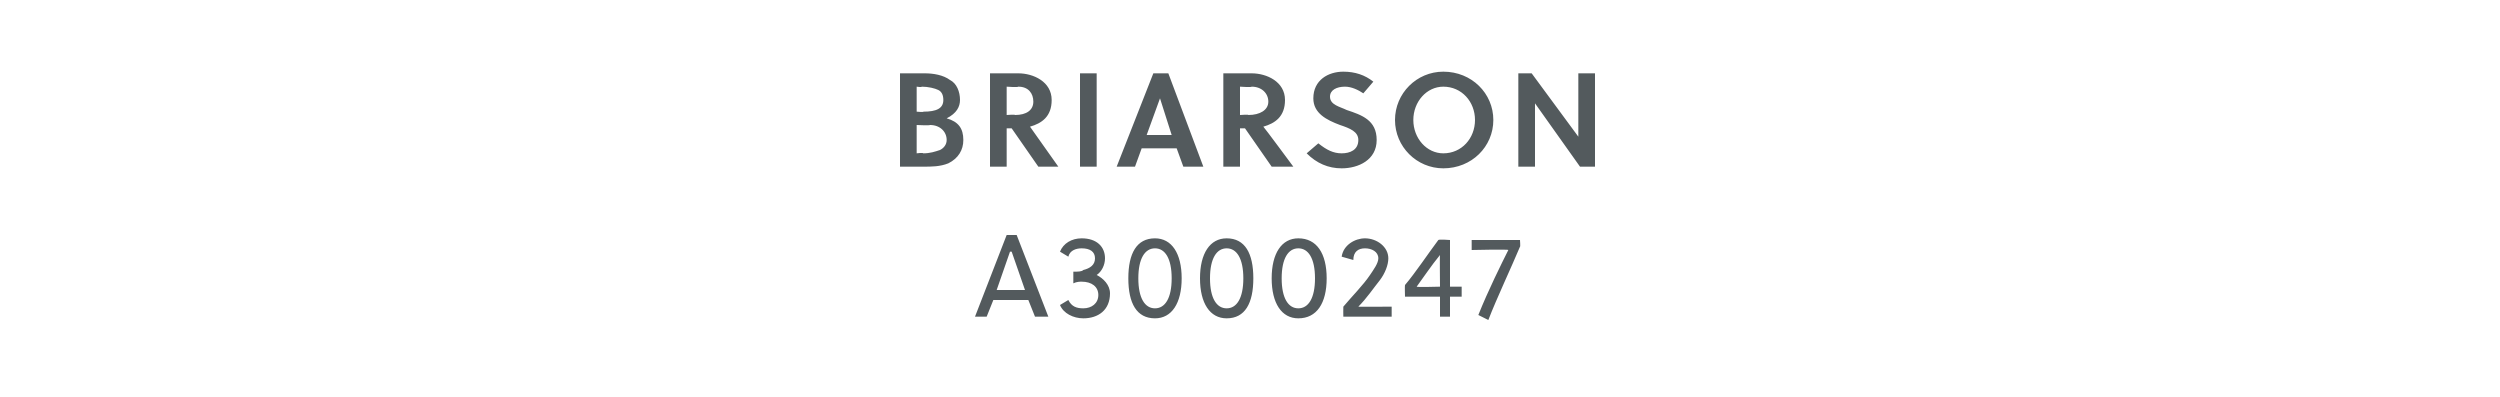 <?xml version="1.0" standalone="no"?><!DOCTYPE svg PUBLIC "-//W3C//DTD SVG 1.1//EN" "http://www.w3.org/Graphics/SVG/1.1/DTD/svg11.dtd"><svg xmlns="http://www.w3.org/2000/svg" version="1.1" width="150px" height="23.8px" viewBox="0 -4 150 23.8" style="top:-4px">  <desc>Briarson A3000247</desc>  <defs/>  <g id="Polygon40348">    <path d="M 62.1 15 L 61.7 14 L 59.6 14 L 59.2 15 L 58.5 15 L 60.4 10.1 L 61 10.1 L 62.9 15 L 62.1 15 Z M 59.8 13.4 L 61.5 13.4 L 60.7 11.1 L 60.6 11.1 L 59.8 13.4 Z M 64.4 12.3 C 64.7 12.3 64.9 12.3 65 12.2 C 65.4 12.1 65.7 11.9 65.7 11.5 C 65.7 11.1 65.4 10.9 64.9 10.9 C 64.6 10.9 64.2 11 64.1 11.4 C 64.1 11.4 63.6 11.1 63.6 11.1 C 63.8 10.6 64.3 10.3 64.9 10.3 C 65.8 10.3 66.3 10.8 66.3 11.5 C 66.3 11.9 66.1 12.3 65.8 12.5 C 66.2 12.7 66.6 13.1 66.6 13.6 C 66.6 14.6 65.9 15.1 65 15.1 C 64.4 15.1 63.8 14.8 63.6 14.3 C 63.6 14.3 64.1 14 64.1 14 C 64.3 14.4 64.6 14.5 65 14.5 C 65.5 14.5 65.9 14.2 65.9 13.7 C 65.9 13.2 65.5 12.9 64.9 12.9 C 64.8 12.9 64.6 12.9 64.4 13 C 64.4 13 64.4 12.3 64.4 12.3 Z M 70.9 12.7 C 70.9 14.2 70.3 15.1 69.3 15.1 C 68.2 15.1 67.7 14.2 67.7 12.7 C 67.7 11.2 68.2 10.3 69.3 10.3 C 70.3 10.3 70.9 11.2 70.9 12.7 Z M 68.3 12.7 C 68.3 13.9 68.7 14.5 69.3 14.5 C 69.9 14.5 70.3 13.9 70.3 12.7 C 70.3 11.5 69.9 10.9 69.3 10.9 C 68.7 10.9 68.3 11.5 68.3 12.7 Z M 75.2 12.7 C 75.2 14.2 74.7 15.1 73.6 15.1 C 72.6 15.1 72 14.2 72 12.7 C 72 11.2 72.6 10.3 73.6 10.3 C 74.7 10.3 75.2 11.2 75.2 12.7 Z M 72.6 12.7 C 72.6 13.9 73 14.5 73.6 14.5 C 74.2 14.5 74.6 13.9 74.6 12.7 C 74.6 11.5 74.2 10.9 73.6 10.9 C 73 10.9 72.6 11.5 72.6 12.7 Z M 79.6 12.7 C 79.6 14.2 79 15.1 77.9 15.1 C 76.9 15.1 76.3 14.2 76.3 12.7 C 76.3 11.2 76.9 10.3 77.9 10.3 C 79 10.3 79.6 11.2 79.6 12.7 Z M 76.9 12.7 C 76.9 13.9 77.3 14.5 77.9 14.5 C 78.5 14.5 78.9 13.9 78.9 12.7 C 78.9 11.5 78.5 10.9 77.9 10.9 C 77.3 10.9 76.9 11.5 76.9 12.7 Z M 80.6 15 C 80.6 15 80.59 14.41 80.6 14.4 C 81.1 13.8 81.8 13.1 82.2 12.5 C 82.4 12.2 82.7 11.8 82.7 11.5 C 82.7 11.1 82.3 10.9 81.9 10.9 C 81.5 10.9 81.2 11.1 81.2 11.6 C 81.2 11.6 80.5 11.4 80.5 11.4 C 80.6 10.7 81.3 10.3 81.9 10.3 C 82.6 10.3 83.3 10.8 83.3 11.5 C 83.3 11.9 83.1 12.4 82.8 12.8 C 82.4 13.3 82 13.9 81.5 14.4 C 81.47 14.41 83.5 14.4 83.5 14.4 L 83.5 15 L 80.6 15 Z M 86.4 15 L 86.4 13.8 L 84.3 13.8 C 84.3 13.8 84.28 13.12 84.3 13.1 C 84.9 12.4 85.7 11.2 86.3 10.4 C 86.34 10.35 87 10.4 87 10.4 L 87 13.2 L 87.7 13.2 L 87.7 13.8 L 87 13.8 L 87 15 L 86.4 15 Z M 86.4 13.2 C 86.4 13.2 86.38 11.28 86.4 11.3 C 85.9 11.9 85.3 12.8 85 13.2 C 84.98 13.24 86.4 13.2 86.4 13.2 Z M 91.2 10.8 C 90.7 12 89.8 13.9 89.3 15.2 C 89.3 15.2 88.7 14.9 88.7 14.9 C 89.3 13.4 90.1 11.8 90.5 11 C 90.51 10.95 88.3 11 88.3 11 L 88.3 10.4 L 91.2 10.4 C 91.2 10.4 91.23 10.83 91.2 10.8 Z " stroke="none" fill="#535a5d"/>  </g>  <g id="Polygon40347">    <path d="M 54 0.4 C 54 0.4 55.46 0.4 55.5 0.4 C 56 0.4 56.6 0.5 57 0.8 C 57.4 1 57.6 1.5 57.6 2 C 57.6 2.4 57.4 2.8 56.8 3.1 C 57.5 3.3 57.8 3.7 57.8 4.4 C 57.8 5 57.5 5.5 56.9 5.8 C 56.4 6 55.9 6 55.4 6 C 55.39 6 54 6 54 6 L 54 0.4 Z M 55 5.2 C 55 5.2 55.37 5.15 55.4 5.2 C 55.8 5.2 56.1 5.1 56.4 5 C 56.6 4.9 56.8 4.7 56.8 4.4 C 56.8 3.9 56.4 3.5 55.8 3.5 C 55.79 3.54 55 3.5 55 3.5 L 55 5.2 Z M 55 2.7 C 55 2.7 55.44 2.74 55.4 2.7 C 56.2 2.7 56.6 2.5 56.6 2 C 56.6 1.7 56.5 1.5 56.3 1.4 C 56.1 1.3 55.7 1.2 55.3 1.2 C 55.32 1.25 55 1.2 55 1.2 L 55 2.7 Z M 61.1 0.4 C 62 0.4 63.1 0.9 63.1 2 C 63.1 3 62.5 3.4 61.8 3.6 C 61.81 3.62 63.5 6 63.5 6 L 62.3 6 L 60.7 3.7 L 60.4 3.7 L 60.4 6 L 59.4 6 L 59.4 0.4 C 59.4 0.4 61.1 0.4 61.1 0.4 Z M 60.9 2.9 C 61.6 2.9 62 2.6 62 2.1 C 62 1.6 61.7 1.2 61.1 1.2 C 61.08 1.25 60.4 1.2 60.4 1.2 L 60.4 2.9 C 60.4 2.9 60.92 2.86 60.9 2.9 Z M 64.8 6 L 64.8 0.4 L 65.8 0.4 L 65.8 6 L 64.8 6 Z M 69.2 0.4 L 70.1 0.4 L 72.2 6 L 71 6 L 70.6 4.9 L 68.5 4.9 L 68.1 6 L 67 6 L 69.2 0.4 Z M 68.8 4.1 L 70.3 4.1 L 69.6 1.9 L 69.6 1.9 L 68.8 4.1 Z M 75.1 0.4 C 76 0.4 77.1 0.9 77.1 2 C 77.1 3 76.5 3.4 75.8 3.6 C 75.84 3.62 77.6 6 77.6 6 L 76.3 6 L 74.7 3.7 L 74.4 3.7 L 74.4 6 L 73.4 6 L 73.4 0.4 C 73.4 0.4 75.12 0.4 75.1 0.4 Z M 74.9 2.9 C 75.6 2.9 76.1 2.6 76.1 2.1 C 76.1 1.6 75.7 1.2 75.1 1.2 C 75.1 1.25 74.4 1.2 74.4 1.2 L 74.4 2.9 C 74.4 2.9 74.94 2.86 74.9 2.9 Z M 80.7 1.2 C 80.2 1.2 79.8 1.4 79.8 1.8 C 79.8 2.3 80.4 2.4 80.8 2.6 C 81.7 2.9 82.6 3.2 82.6 4.4 C 82.6 5.6 81.5 6.1 80.5 6.1 C 79.7 6.1 79 5.8 78.4 5.2 C 78.4 5.2 79.1 4.6 79.1 4.6 C 79.6 5 80 5.2 80.5 5.2 C 81 5.2 81.5 5 81.5 4.4 C 81.5 3.9 81 3.7 80.4 3.5 C 79.6 3.2 78.8 2.8 78.8 1.9 C 78.8 0.8 79.7 0.3 80.6 0.3 C 81.3 0.3 81.9 0.5 82.4 0.9 C 82.4 0.9 81.8 1.6 81.8 1.6 C 81.5 1.4 81.1 1.2 80.7 1.2 Z M 86.6 1.2 C 85.6 1.2 84.8 2.1 84.8 3.2 C 84.8 4.3 85.6 5.2 86.6 5.2 C 87.7 5.2 88.5 4.3 88.5 3.2 C 88.5 2.1 87.7 1.2 86.6 1.2 Z M 86.6 6.1 C 85 6.1 83.7 4.8 83.7 3.2 C 83.7 1.6 85 0.3 86.6 0.3 C 88.3 0.3 89.6 1.6 89.6 3.2 C 89.6 4.8 88.3 6.1 86.6 6.1 Z M 94.8 6 L 92.1 2.2 L 92.1 6 L 91.1 6 L 91.1 0.4 L 91.9 0.4 L 94.7 4.2 L 94.7 0.4 L 95.7 0.4 L 95.7 6 L 94.8 6 Z " stroke="none" fill="#535a5d"/>  </g></svg>